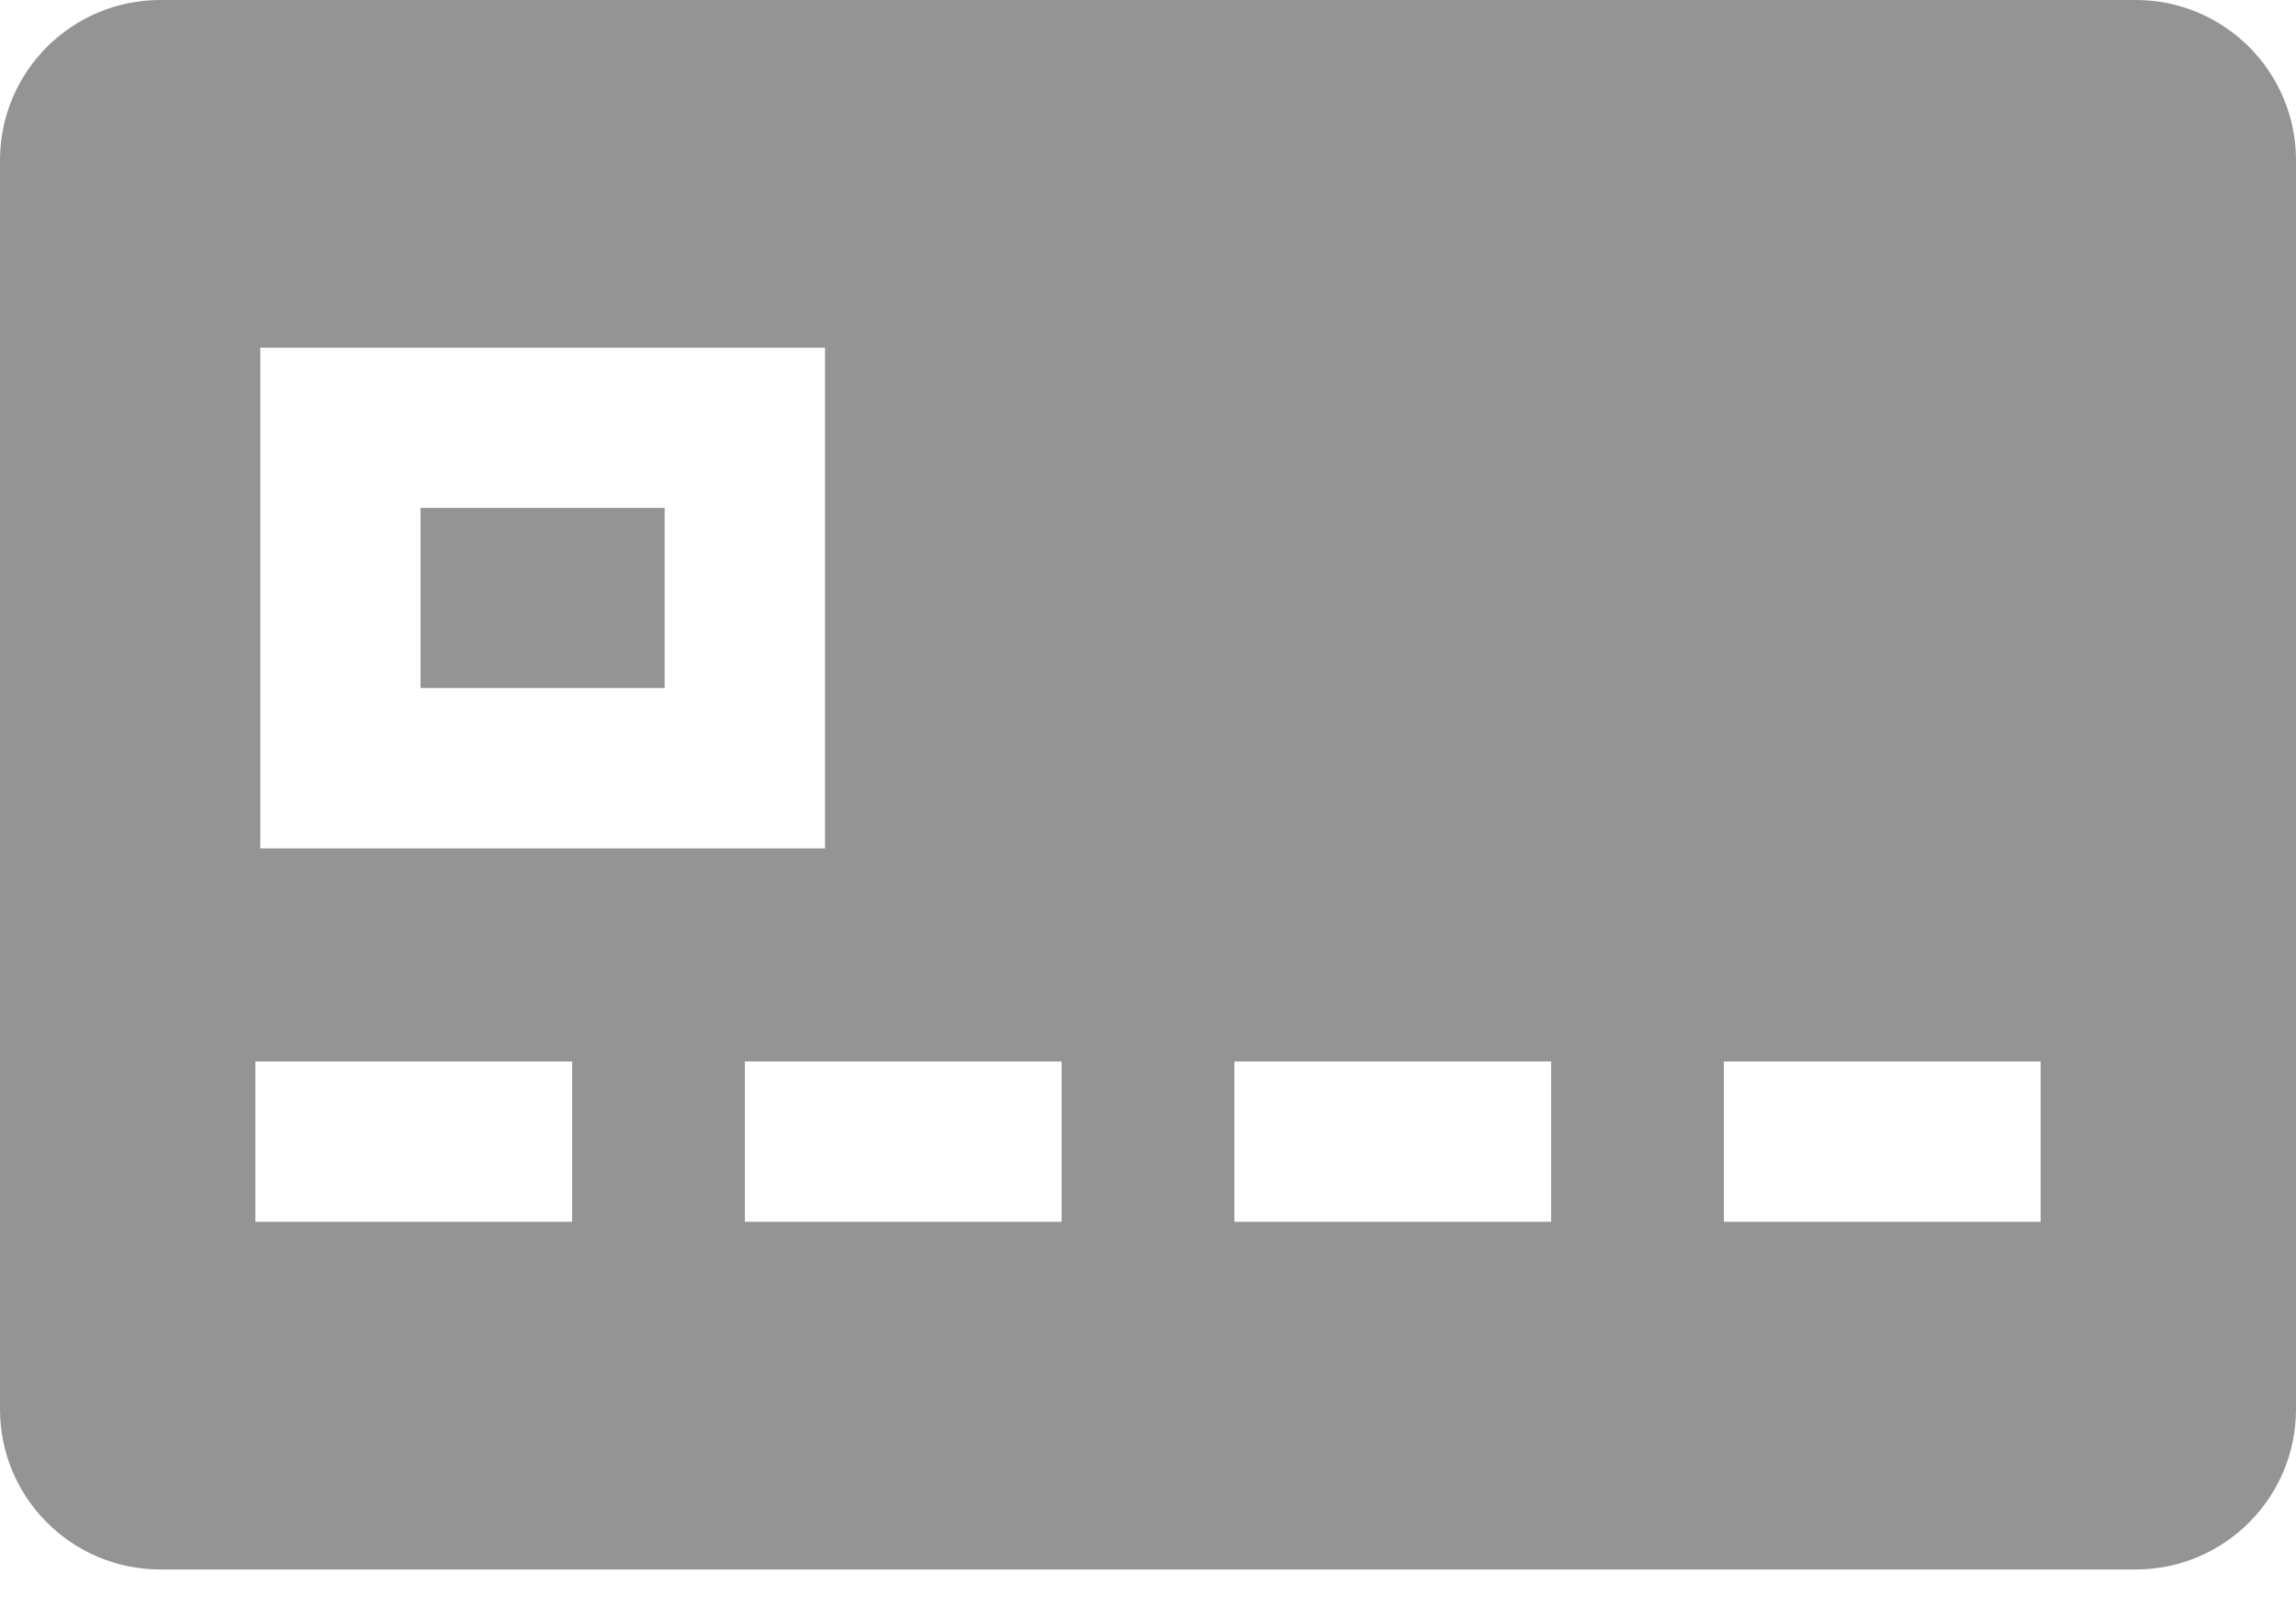 <svg width="40" height="28" viewBox="0 0 40 28" fill="none" xmlns="http://www.w3.org/2000/svg">
<path d="M7.326 8.85H11.579V11.989H7.326V8.85Z" fill="#949494"/>
<path d="M37.208 0H2.792C1.25 0 0 1.25 0 2.792V24.554C0 26.096 1.25 27.346 2.792 27.346H37.208C38.75 27.346 40 26.096 40 24.554V2.792C40 1.25 38.75 0 37.208 0ZM4.535 6.058H14.373V14.782H4.535V6.058ZM9.967 21.287H4.449V18.495H9.967V21.287ZM18.495 21.287H12.977V18.495H18.495V21.287ZM27.023 21.287H21.505V18.495H27.023V21.287ZM35.551 21.287H30.033V18.495H35.551V21.287Z" fill="#949494"/>
</svg>
